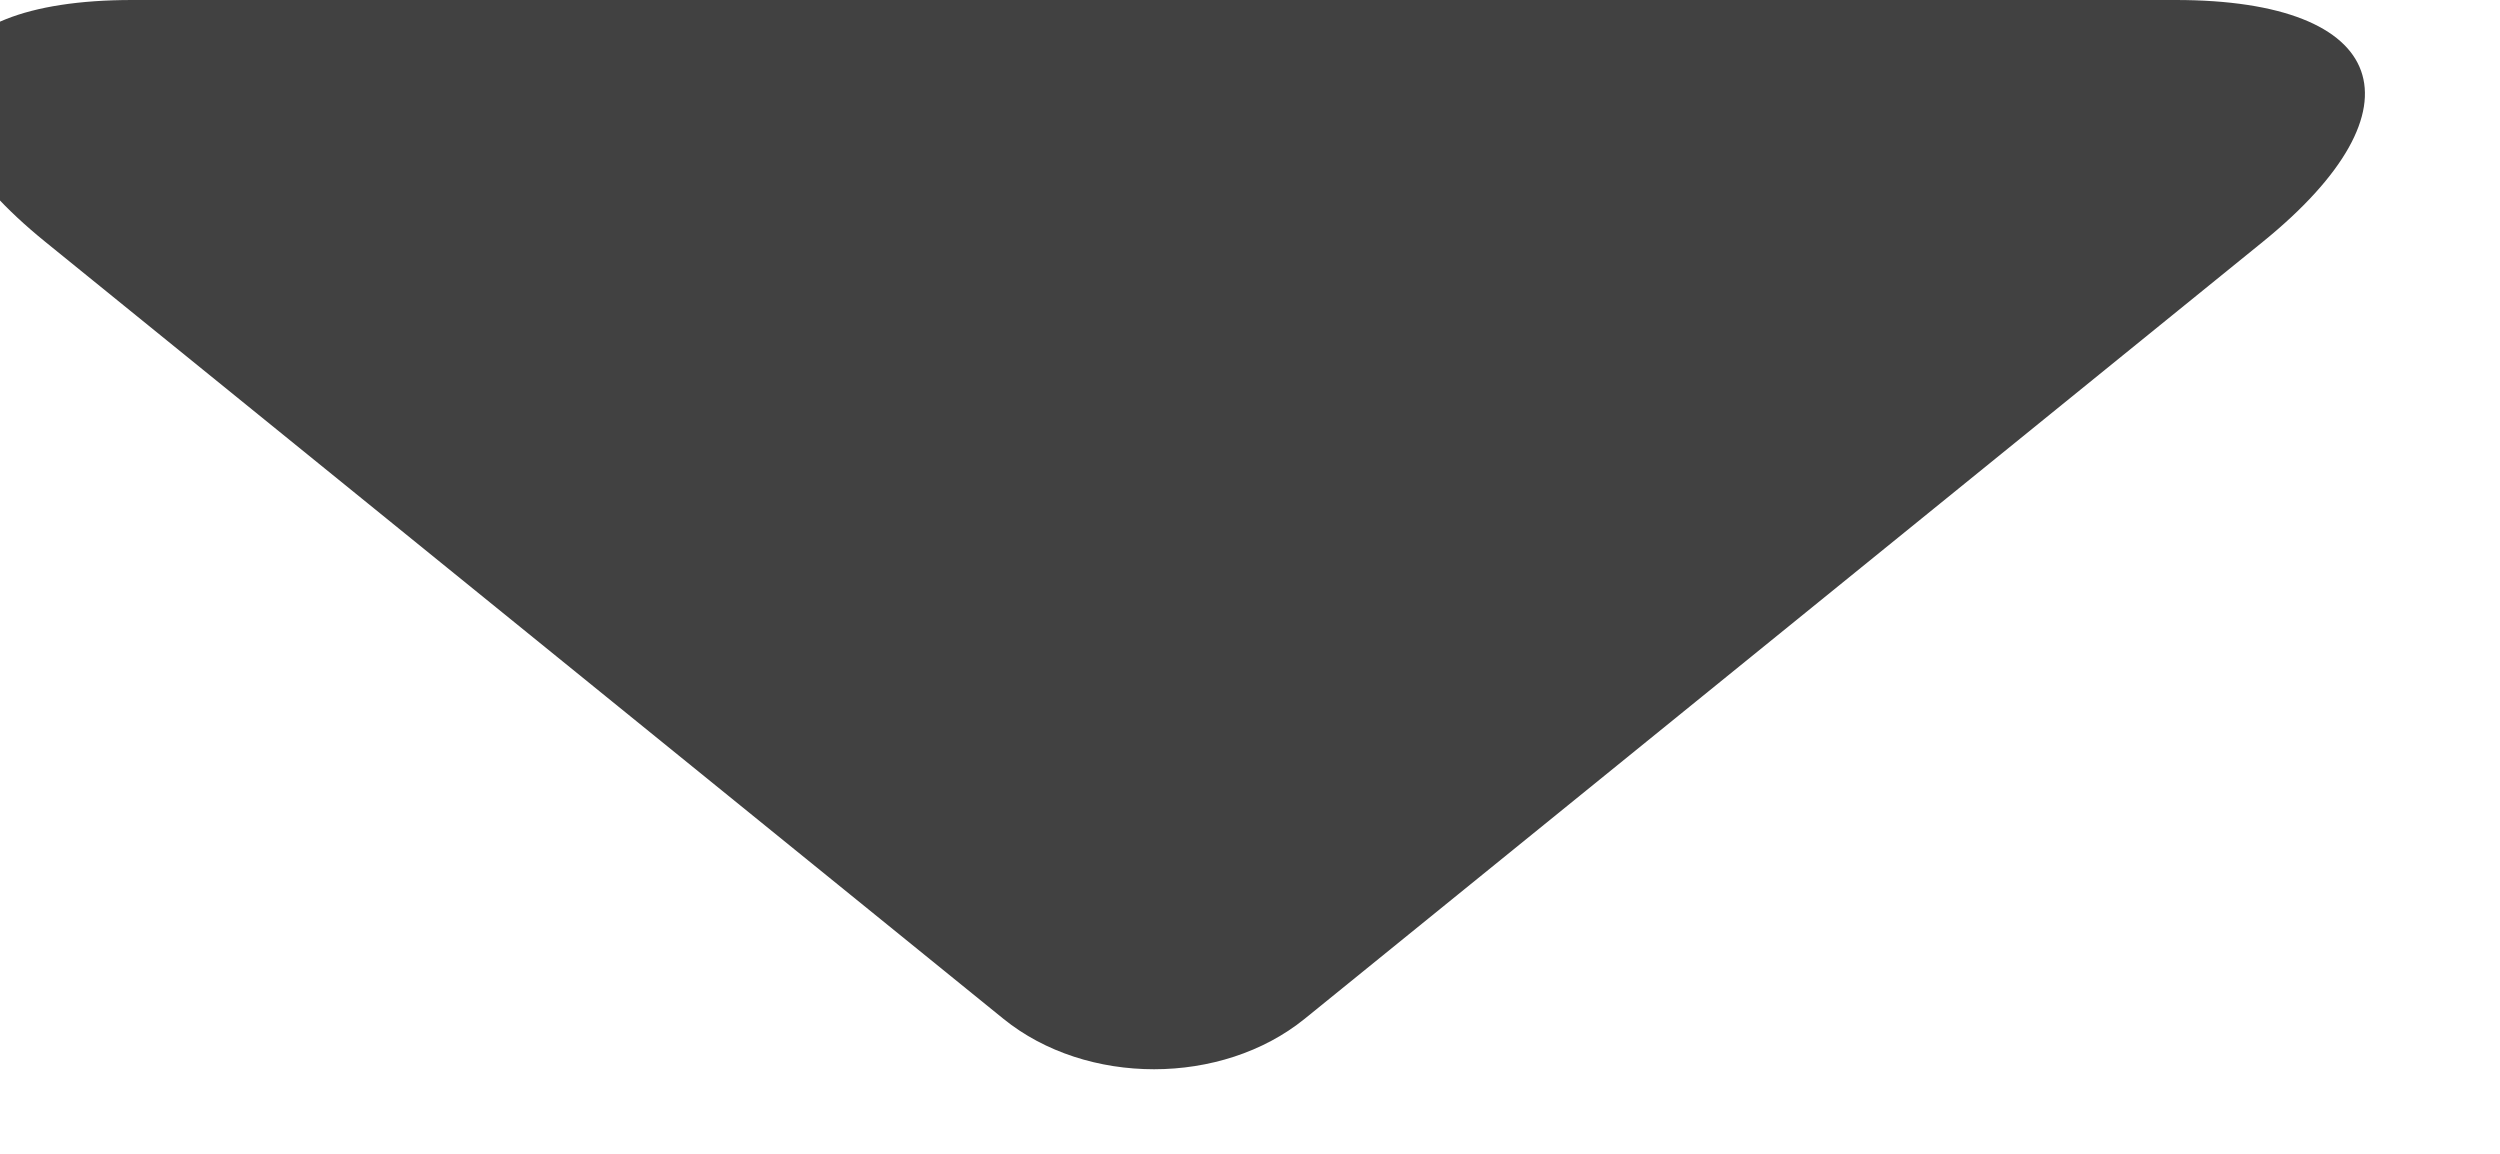 <?xml version="1.0" encoding="UTF-8"?>
<svg width="13px" height="6px" viewBox="0 0 13 6" version="1.1" xmlns="http://www.w3.org/2000/svg" xmlns:xlink="http://www.w3.org/1999/xlink">
    <!-- Generator: Sketch 41.2 (35397) - http://www.bohemiancoding.com/sketch -->
    <title>icon-top-doctor menu-down</title>
    <desc>Created with Sketch.</desc>
    <defs></defs>
    <g id="首页" stroke="none" stroke-width="1" fill="none" fill-rule="evenodd">
        <path d="M5.218,0.702 C5.65,0.352 6.353,0.353 6.784,0.702 L11.766,4.742 C12.623,5.437 12.424,6 11.313,6 L0.688,6 C-0.419,6 -0.614,5.431 0.236,4.742 L5.218,0.702 Z" id="el-icon-caret-bottom-copy" fill="#414141" transform="translate(6, 3) scale(1, -1) translate(-6, -3) "></path>
    </g>
</svg>